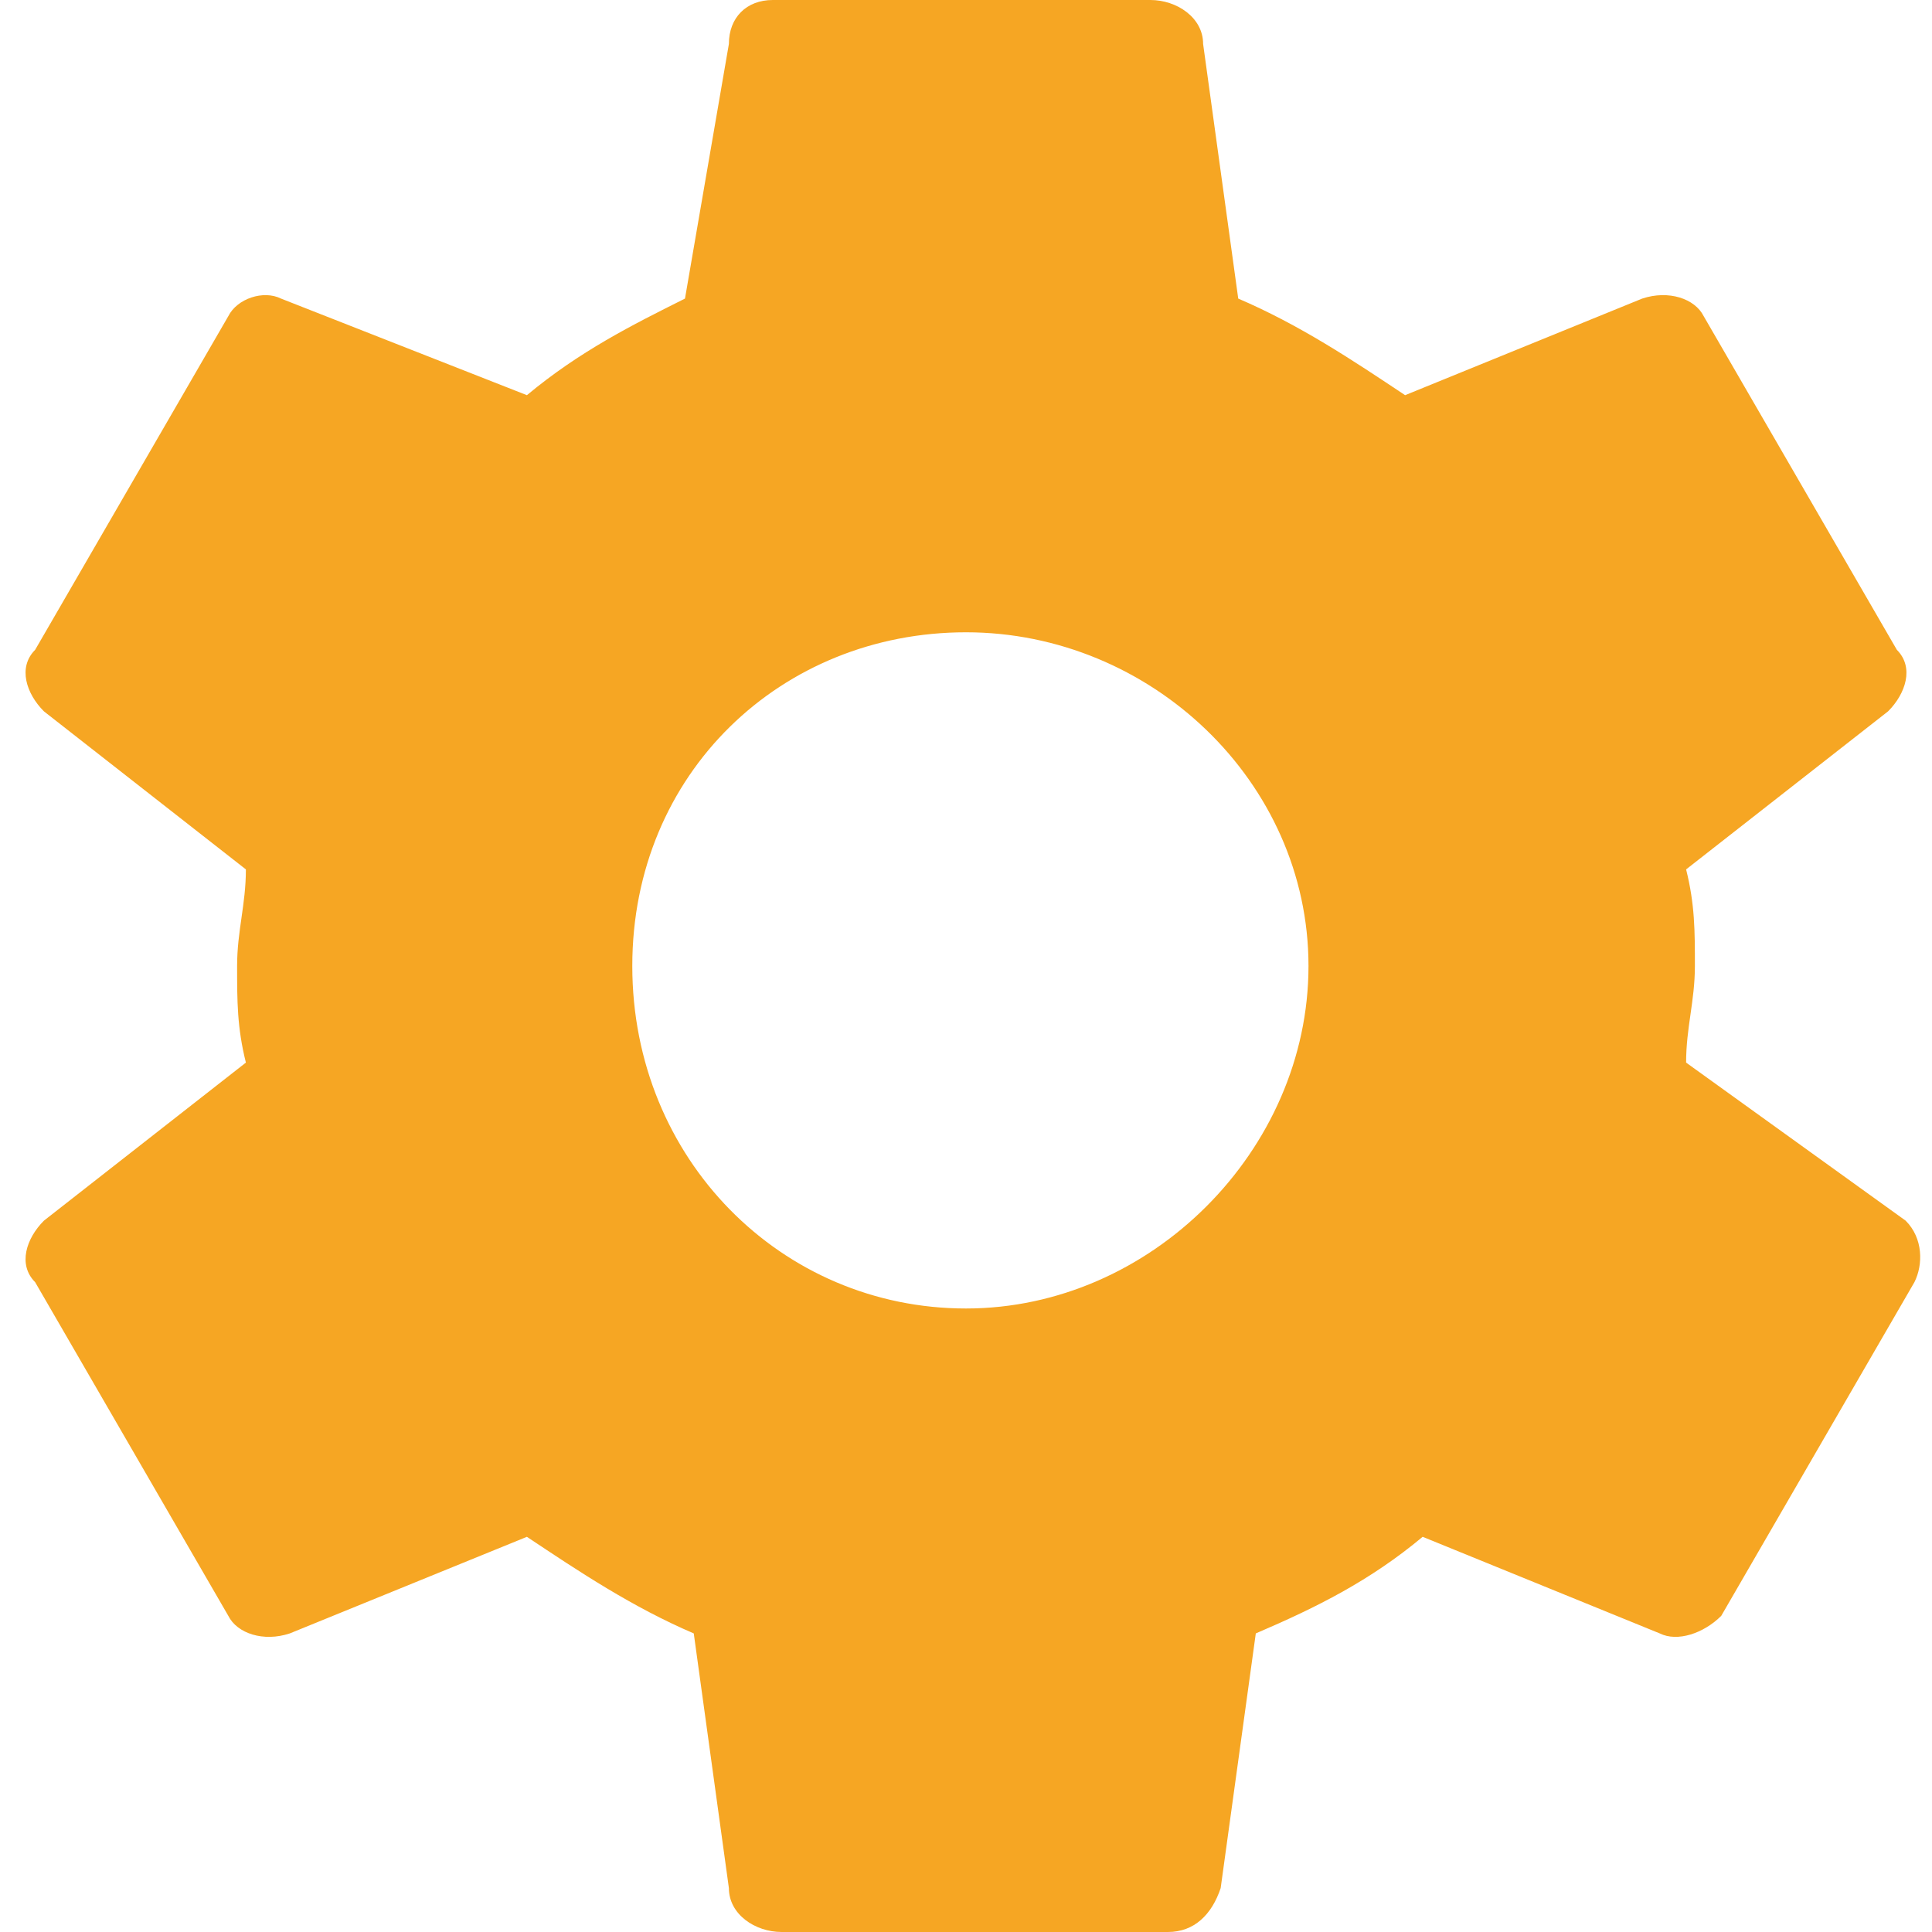 <?xml version="1.0" encoding="utf-8"?>
<!-- Generator: Adobe Illustrator 18.0.0, SVG Export Plug-In . SVG Version: 6.00 Build 0)  -->
<!DOCTYPE svg PUBLIC "-//W3C//DTD SVG 1.1//EN" "http://www.w3.org/Graphics/SVG/1.1/DTD/svg11.dtd">
<svg version="1.1" id="Layer_1" xmlns="http://www.w3.org/2000/svg" xmlns:xlink="http://www.w3.org/1999/xlink" x="0px" y="0px"
	 viewBox="0 0 22 22" enable-background="new 0 0 22 22" xml:space="preserve">
<title>settings</title>
<desc>Created with Sketch.</desc>
<g id="Symbols">
	<g id="Menu" transform="translate(-29, -425)">
		<g id="settings" transform="translate(29, 425)">
			<path id="Shape" fill="#F6A623" d="M11,14.9c-2.1,0-3.8-1.7-3.8-3.9S8.9,7.2,11,7.2s3.9,1.7,3.9,3.8S13.1,14.9,11,14.9L11,14.9z
				 M19.2,12.1c0-0.4,0.1-0.7,0.1-1.1s0-0.7-0.1-1.1l2.3-1.8c0.2-0.2,0.3-0.5,0.1-0.7l-2.2-3.8c-0.1-0.2-0.4-0.3-0.7-0.2L16,4.5
				c-0.6-0.4-1.2-0.8-1.9-1.1l-0.4-2.9c0-0.3-0.3-0.5-0.6-0.5H8.8C8.5,0,8.3,0.2,8.3,0.5L7.8,3.4C7.2,3.7,6.6,4,6,4.5L3.2,3.4
				C3,3.3,2.7,3.4,2.6,3.6L0.4,7.4C0.2,7.6,0.3,7.9,0.5,8.1l2.3,1.8c0,0.4-0.1,0.7-0.1,1.1s0,0.7,0.1,1.1l-2.3,1.8
				c-0.2,0.2-0.3,0.5-0.1,0.7l2.2,3.8c0.1,0.2,0.4,0.3,0.7,0.2L6,17.5c0.6,0.4,1.2,0.8,1.9,1.1l0.4,2.9c0,0.3,0.3,0.5,0.6,0.5h4.4
				c0.3,0,0.5-0.2,0.6-0.5l0.4-2.9c0.7-0.3,1.3-0.6,1.9-1.1l2.7,1.1c0.2,0.1,0.5,0,0.7-0.2l2.2-3.8c0.1-0.2,0.1-0.5-0.1-0.7
				L19.2,12.1z"/>
		</g>
	</g>
</g>
</svg>
